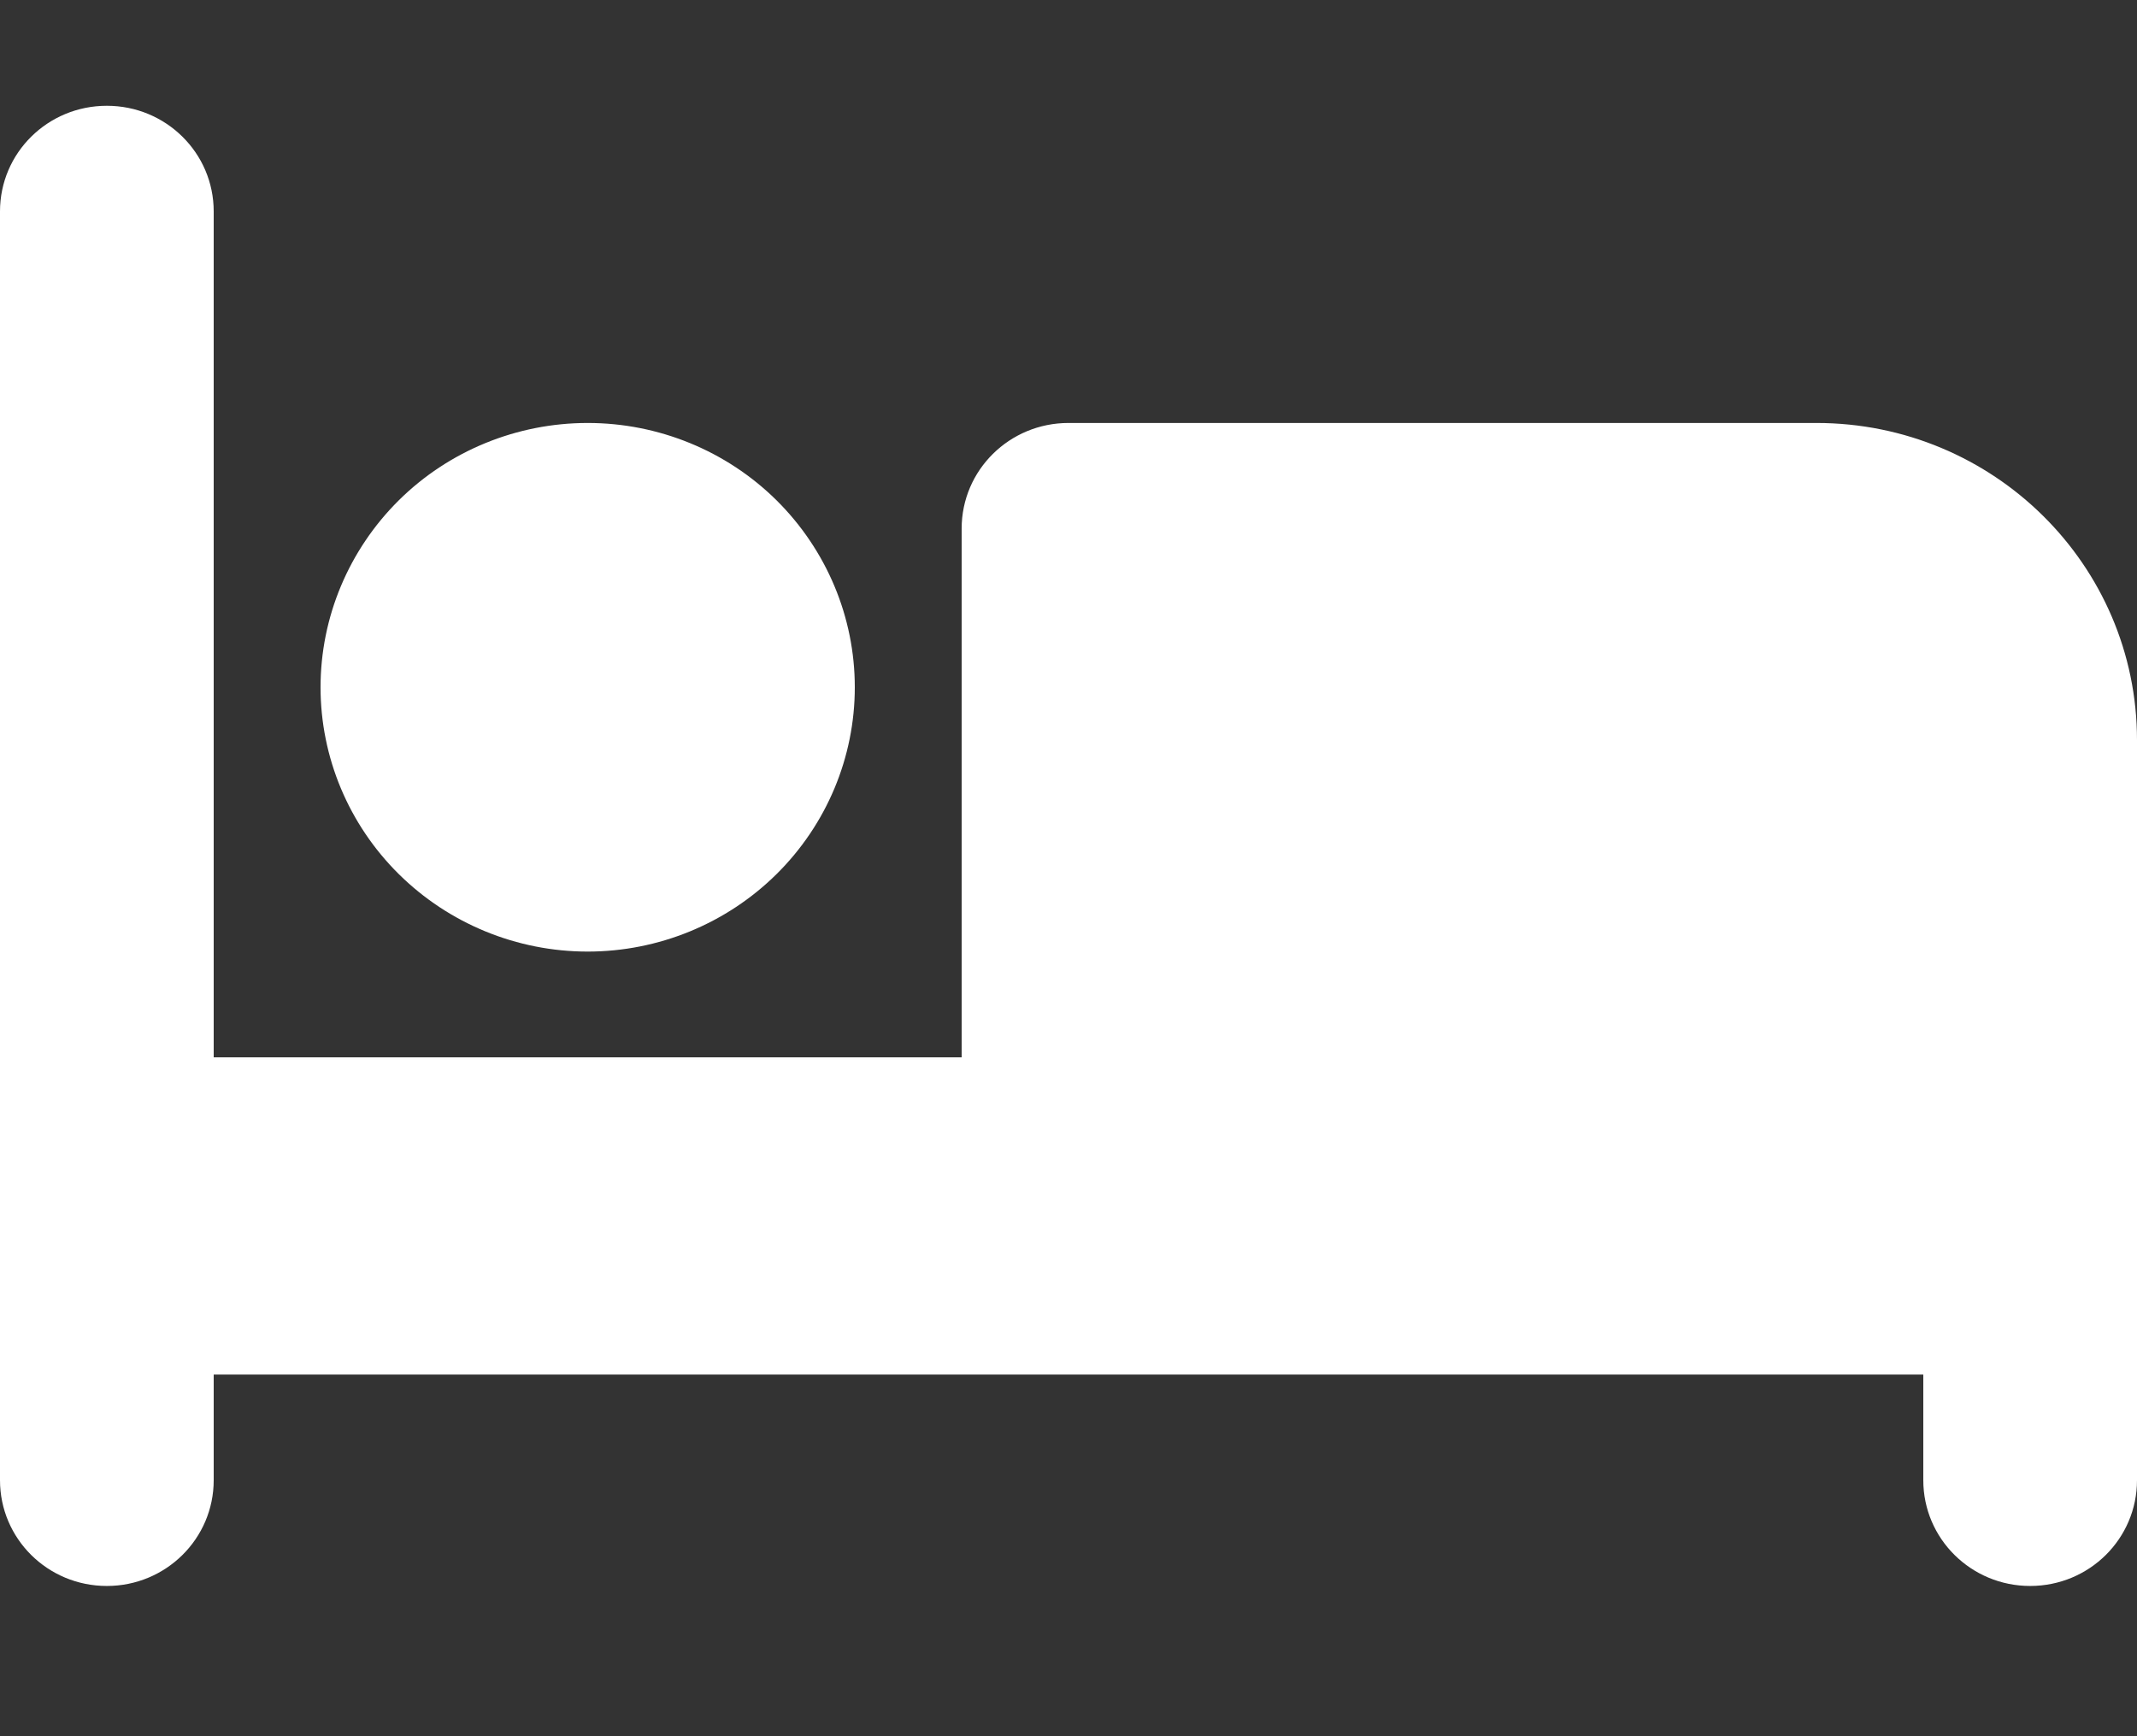 <svg width="16" height="13" viewBox="0 0 16 13" fill="none" xmlns="http://www.w3.org/2000/svg">
<rect x="0" y="0" width="16" height="13" fill="#333333" stroke="none"/>
<path d="M0.8 0.792C1.242 0.792 1.6 1.145 1.6 1.583V7.917H7.2V3.958C7.2 3.52 7.558 3.167 8 3.167H13.6C14.925 3.167 16 4.23 16 5.542V11.083C16 11.521 15.643 11.875 15.2 11.875C14.758 11.875 14.4 11.521 14.4 11.083V10.292H1.6V11.083C1.6 11.521 1.242 11.875 0.8 11.875C0.357 11.875 0 11.521 0 11.083V1.583C0 1.145 0.357 0.792 0.8 0.792ZM4.4 3.167C4.93 3.167 5.439 3.375 5.814 3.746C6.189 4.118 6.4 4.621 6.4 5.146C6.4 5.671 6.189 6.174 5.814 6.545C5.439 6.916 4.93 7.125 4.4 7.125C3.87 7.125 3.361 6.916 2.986 6.545C2.611 6.174 2.4 5.671 2.4 5.146C2.4 4.621 2.611 4.118 2.986 3.746C3.361 3.375 3.87 3.167 4.4 3.167Z" fill="white"/>
</svg>
